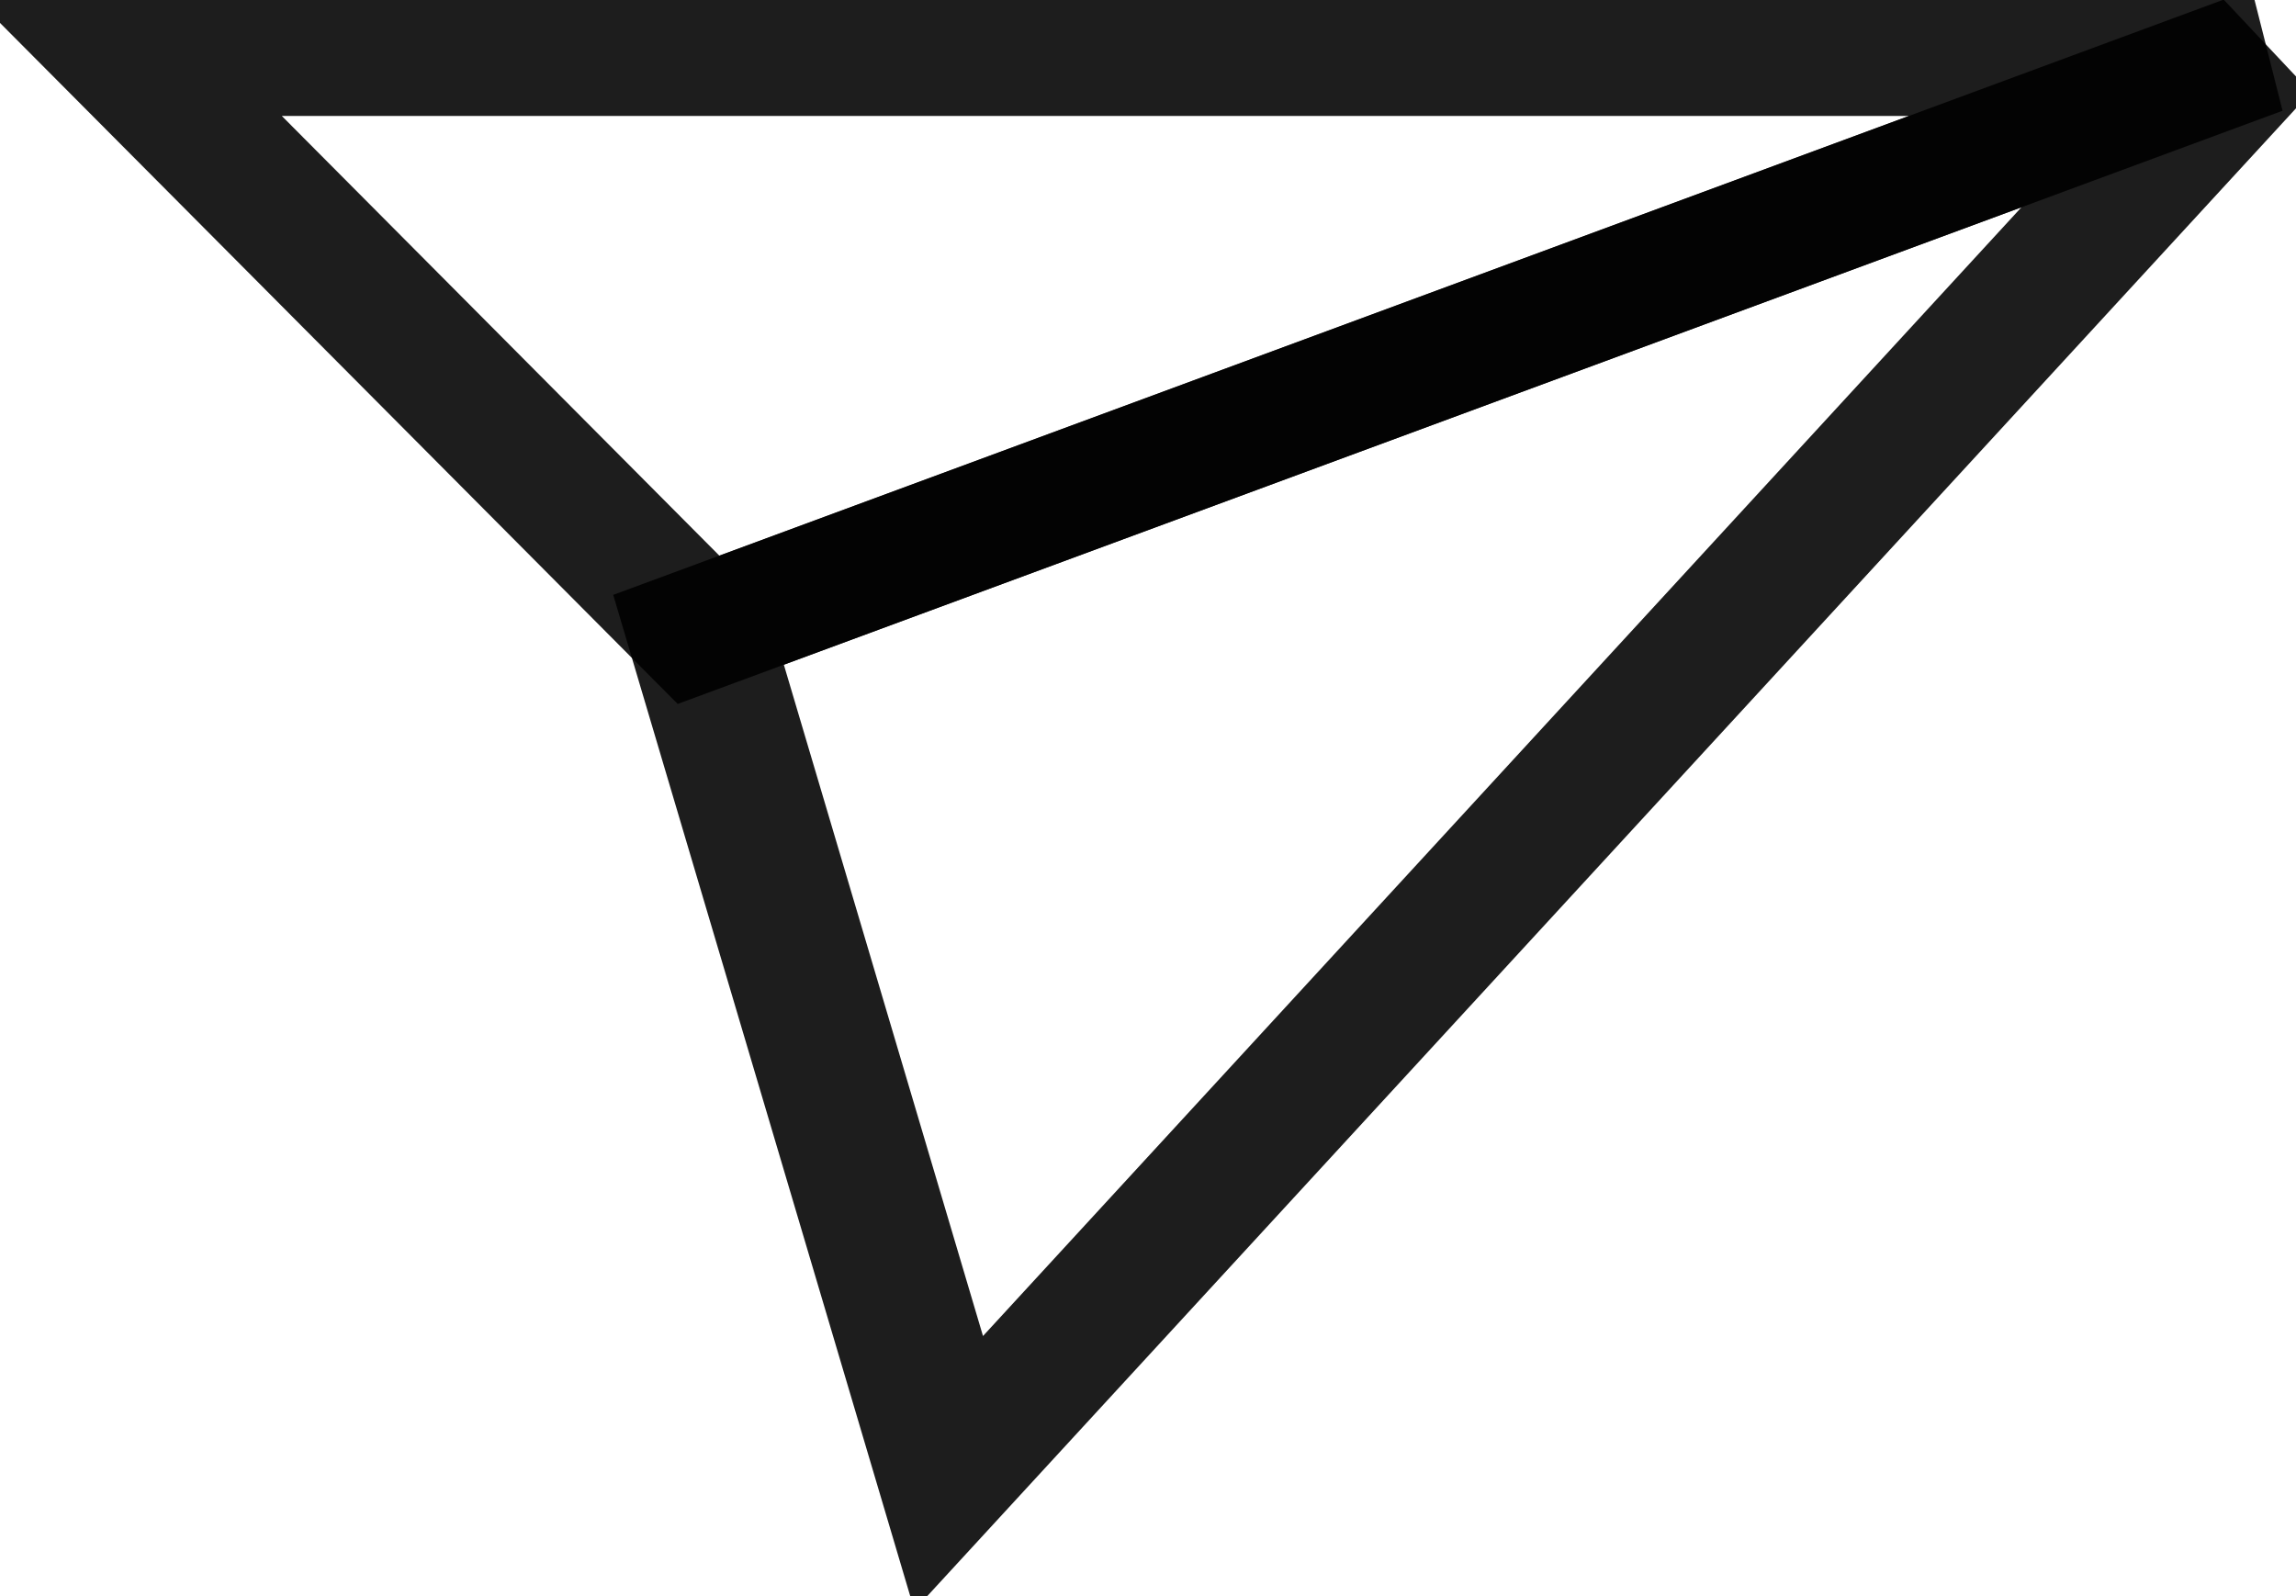 <?xml version="1.0" encoding="UTF-8" standalone="no"?>
<svg
   xmlns:dc="http://purl.org/dc/elements/1.1/"
   xmlns:cc="http://creativecommons.org/ns#"
   xmlns:rdf="http://www.w3.org/1999/02/22-rdf-syntax-ns#"
   xmlns:svg="http://www.w3.org/2000/svg"
   xmlns="http://www.w3.org/2000/svg"
   xmlns:sodipodi="http://sodipodi.sourceforge.net/DTD/sodipodi-0.dtd"
   xmlns:inkscape="http://www.inkscape.org/namespaces/inkscape"
   width="210mm"
   height="146mm"
   viewBox="0 0 210 146"
   version="1.1"
   id="svg8"
   inkscape:version="1.0.1 (3bc2e813f5, 2020-09-07)"
   sodipodi:docname="рисунка3.svg">
  <defs
     id="defs2">
    <marker
       markerWidth="479.067"
       markerHeight="339.067"
       refX="239.533"
       refY="169.533"
       orient="auto"
       id="marker903">
      <rect
         style="opacity:0.885;fill:none;fill-opacity:1;stroke:#000000;stroke-width:4.781;stroke-miterlimit:4;stroke-dasharray:none;stroke-opacity:1"
         id="rect901"
         width="474.286"
         height="334.286"
         x="2.391"
         y="2.391" />
    </marker>
  </defs>
  <sodipodi:namedview
     id="base"
     pagecolor="#ffffff"
     bordercolor="#666666"
     borderopacity="1.0"
     inkscape:pageopacity="0.0"
     inkscape:pageshadow="2"
     inkscape:zoom="0.35"
     inkscape:cx="400"
     inkscape:cy="560"
     inkscape:document-units="mm"
     inkscape:current-layer="layer1"
     inkscape:document-rotation="0"
     showgrid="false"
     inkscape:window-width="1920"
     inkscape:window-height="1001"
     inkscape:window-x="-9"
     inkscape:window-y="-9"
     inkscape:window-maximized="1" />
  <g
     inkscape:label="Слой 1"
     inkscape:groupmode="layer"
     id="layer1"
     style="opacity:1">
    <path
       style="fill:#040000;fill-opacity:1;stroke:#000000;stroke-width:0.265px;stroke-linecap:butt;stroke-linejoin:miter;stroke-opacity:1"
       d="M 489.857,418.042 455.839,364.369 Z"
       id="path843" />
    <g
       id="g945"
       transform="matrix(1.081,0,0,0.903,-8.84,-32.497)"
       style="stroke-width:12.313;stroke-miterlimit:4;stroke-dasharray:none">
      <path
         id="rect928"
         style="opacity:0.885;fill:none;fill-opacity:1;stroke:#000000;stroke-width:12.313;stroke-miterlimit:4;stroke-dasharray:none;stroke-opacity:1"
         d="M 18.899,41.577 H 198.815 v 0 L 67.28,99.786 Z"
         sodipodi:nodetypes="ccccc" />
      <path
         id="rect931"
         style="opacity:0.885;fill:none;fill-opacity:1;stroke:#000000;stroke-width:12.313;stroke-miterlimit:4;stroke-dasharray:none;stroke-opacity:1"
         d="M 67.28,99.786 198.815,41.577 88.446,185.208 v 0 z"
         sodipodi:nodetypes="ccccc" />
    </g>
  </g>
</svg>
